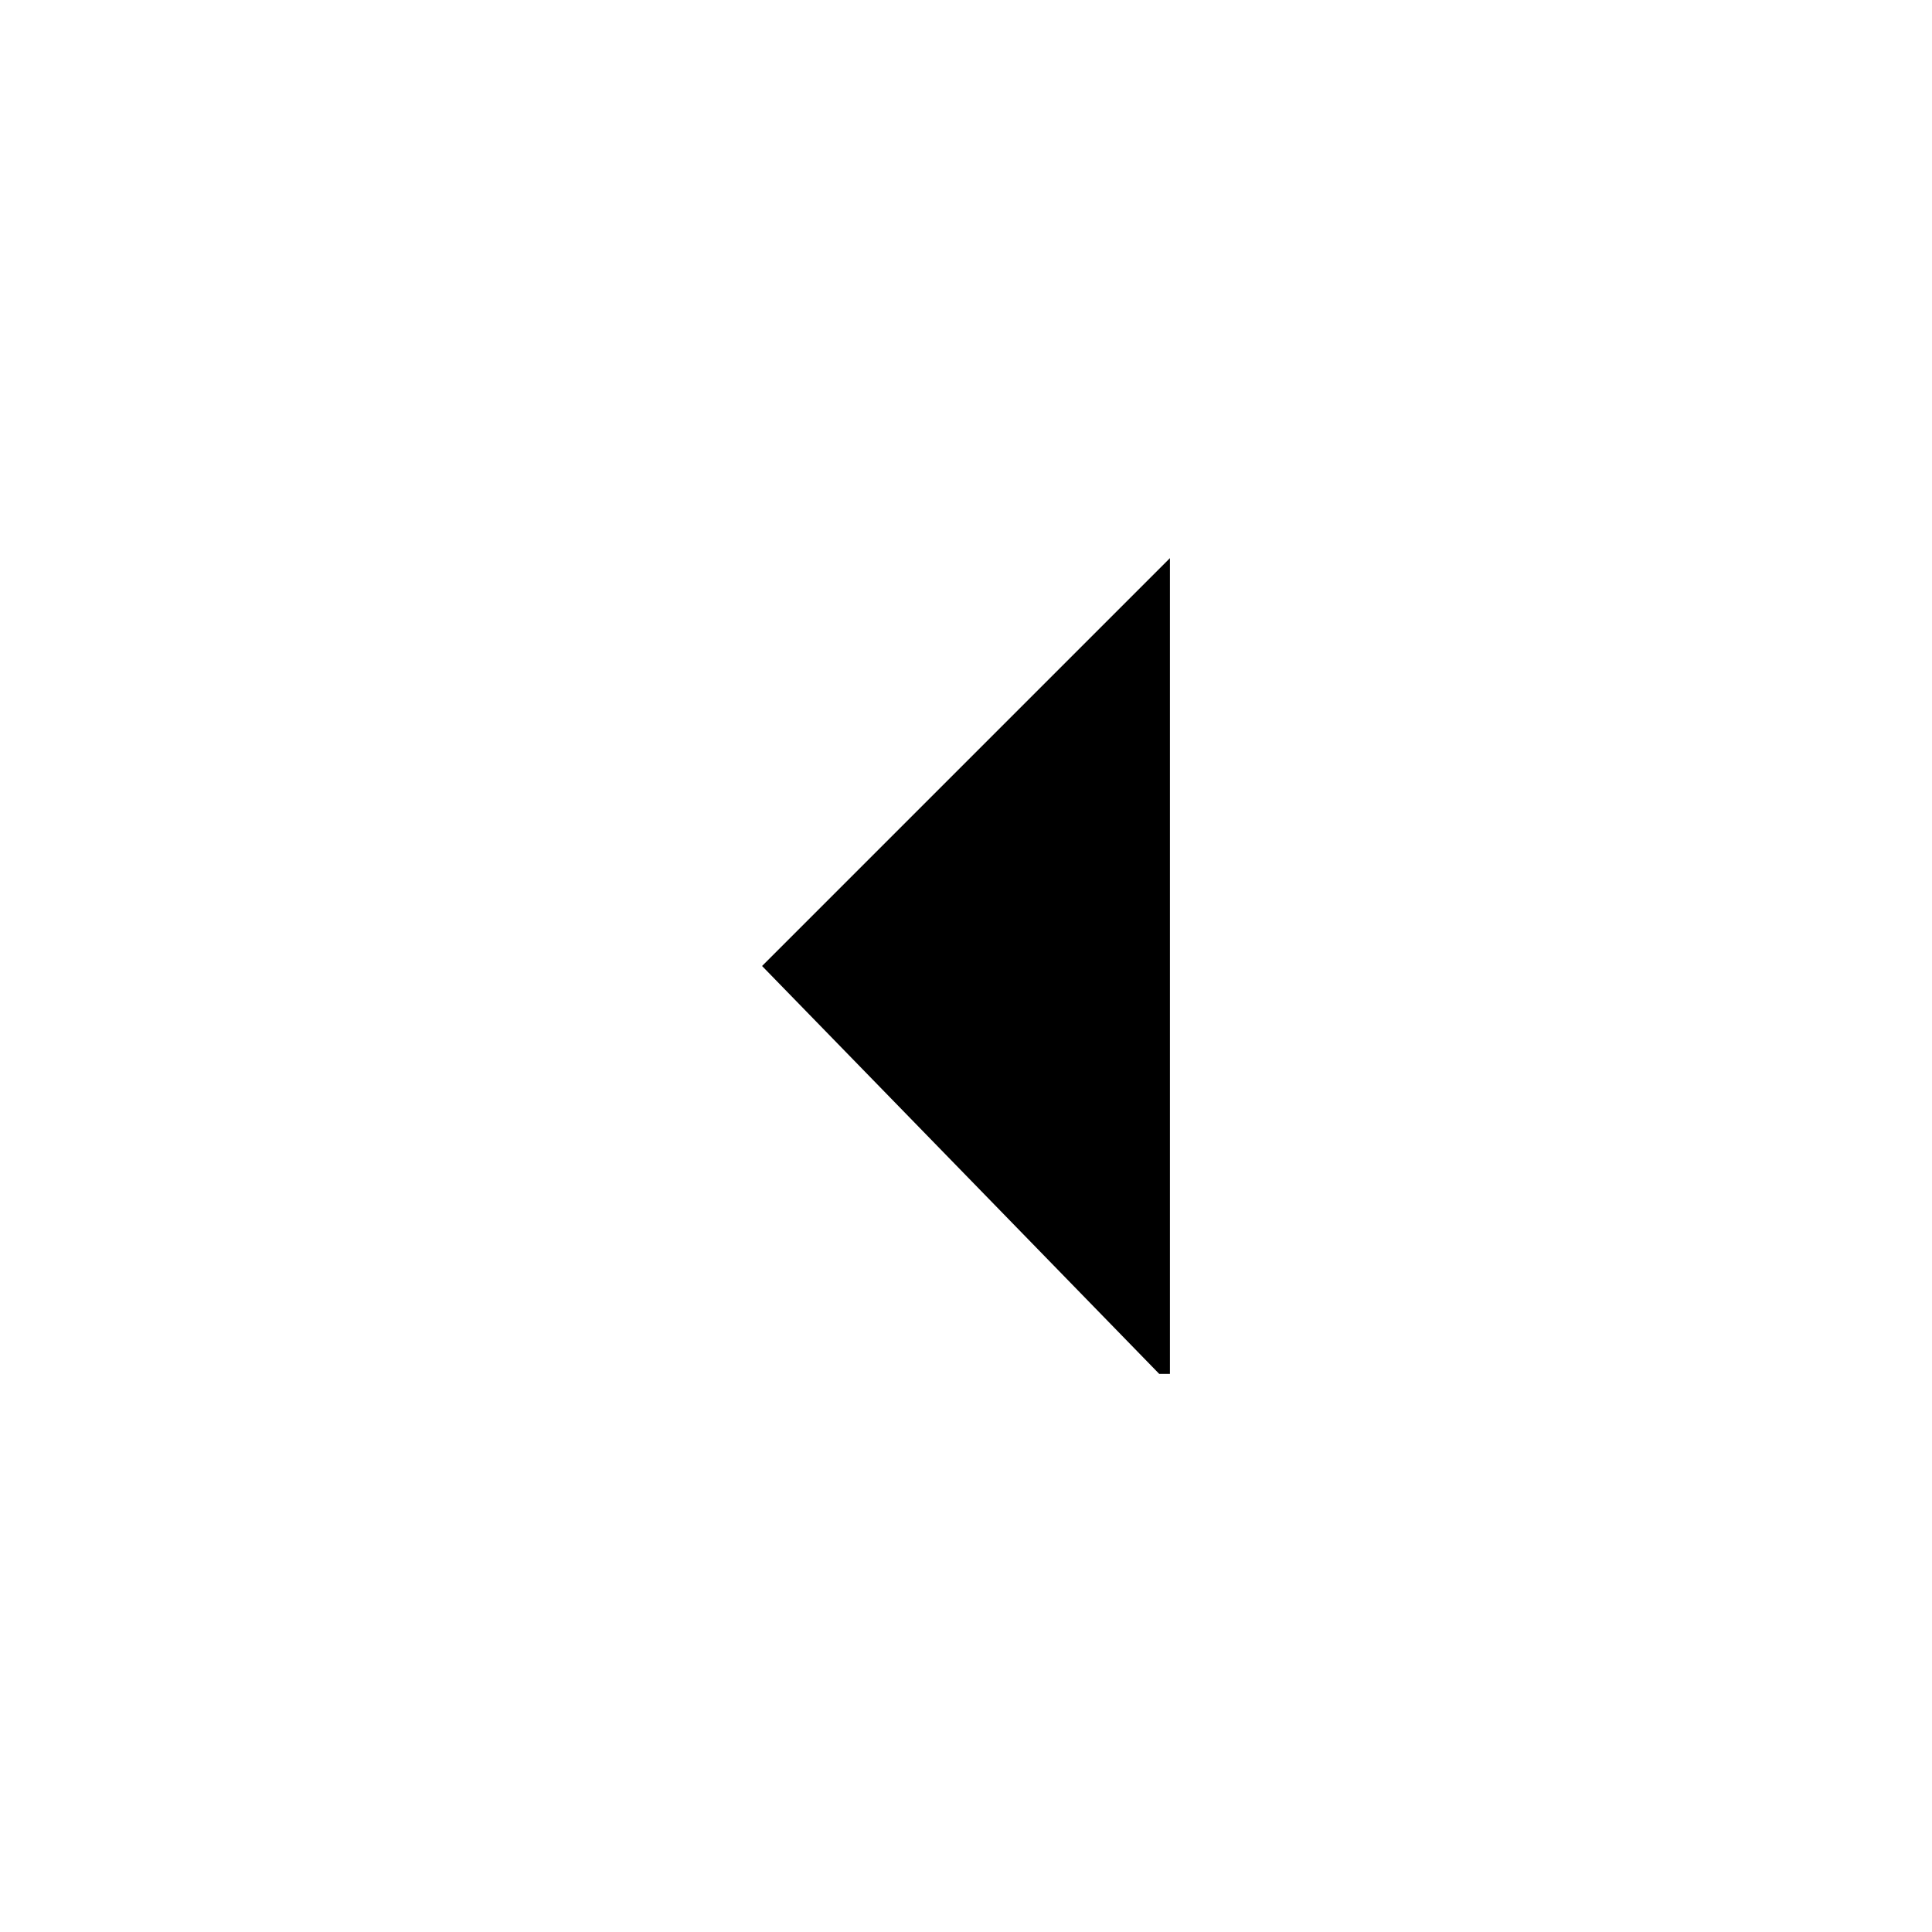 <svg xmlns="http://www.w3.org/2000/svg" xmlns:xlink="http://www.w3.org/1999/xlink" id="Layer_1" x="0" y="0" version="1.1" viewBox="0 0 18 18" xml:space="preserve" style="enable-background:new 0 0 18 18"><style type="text/css">.st0{fill:none}</style><path d="M10.8,12.8L7.1,9l3.8-3.8l0,7.6H10.8z"/><path d="M0,0h18v18H0V0z" class="st0"/></svg>